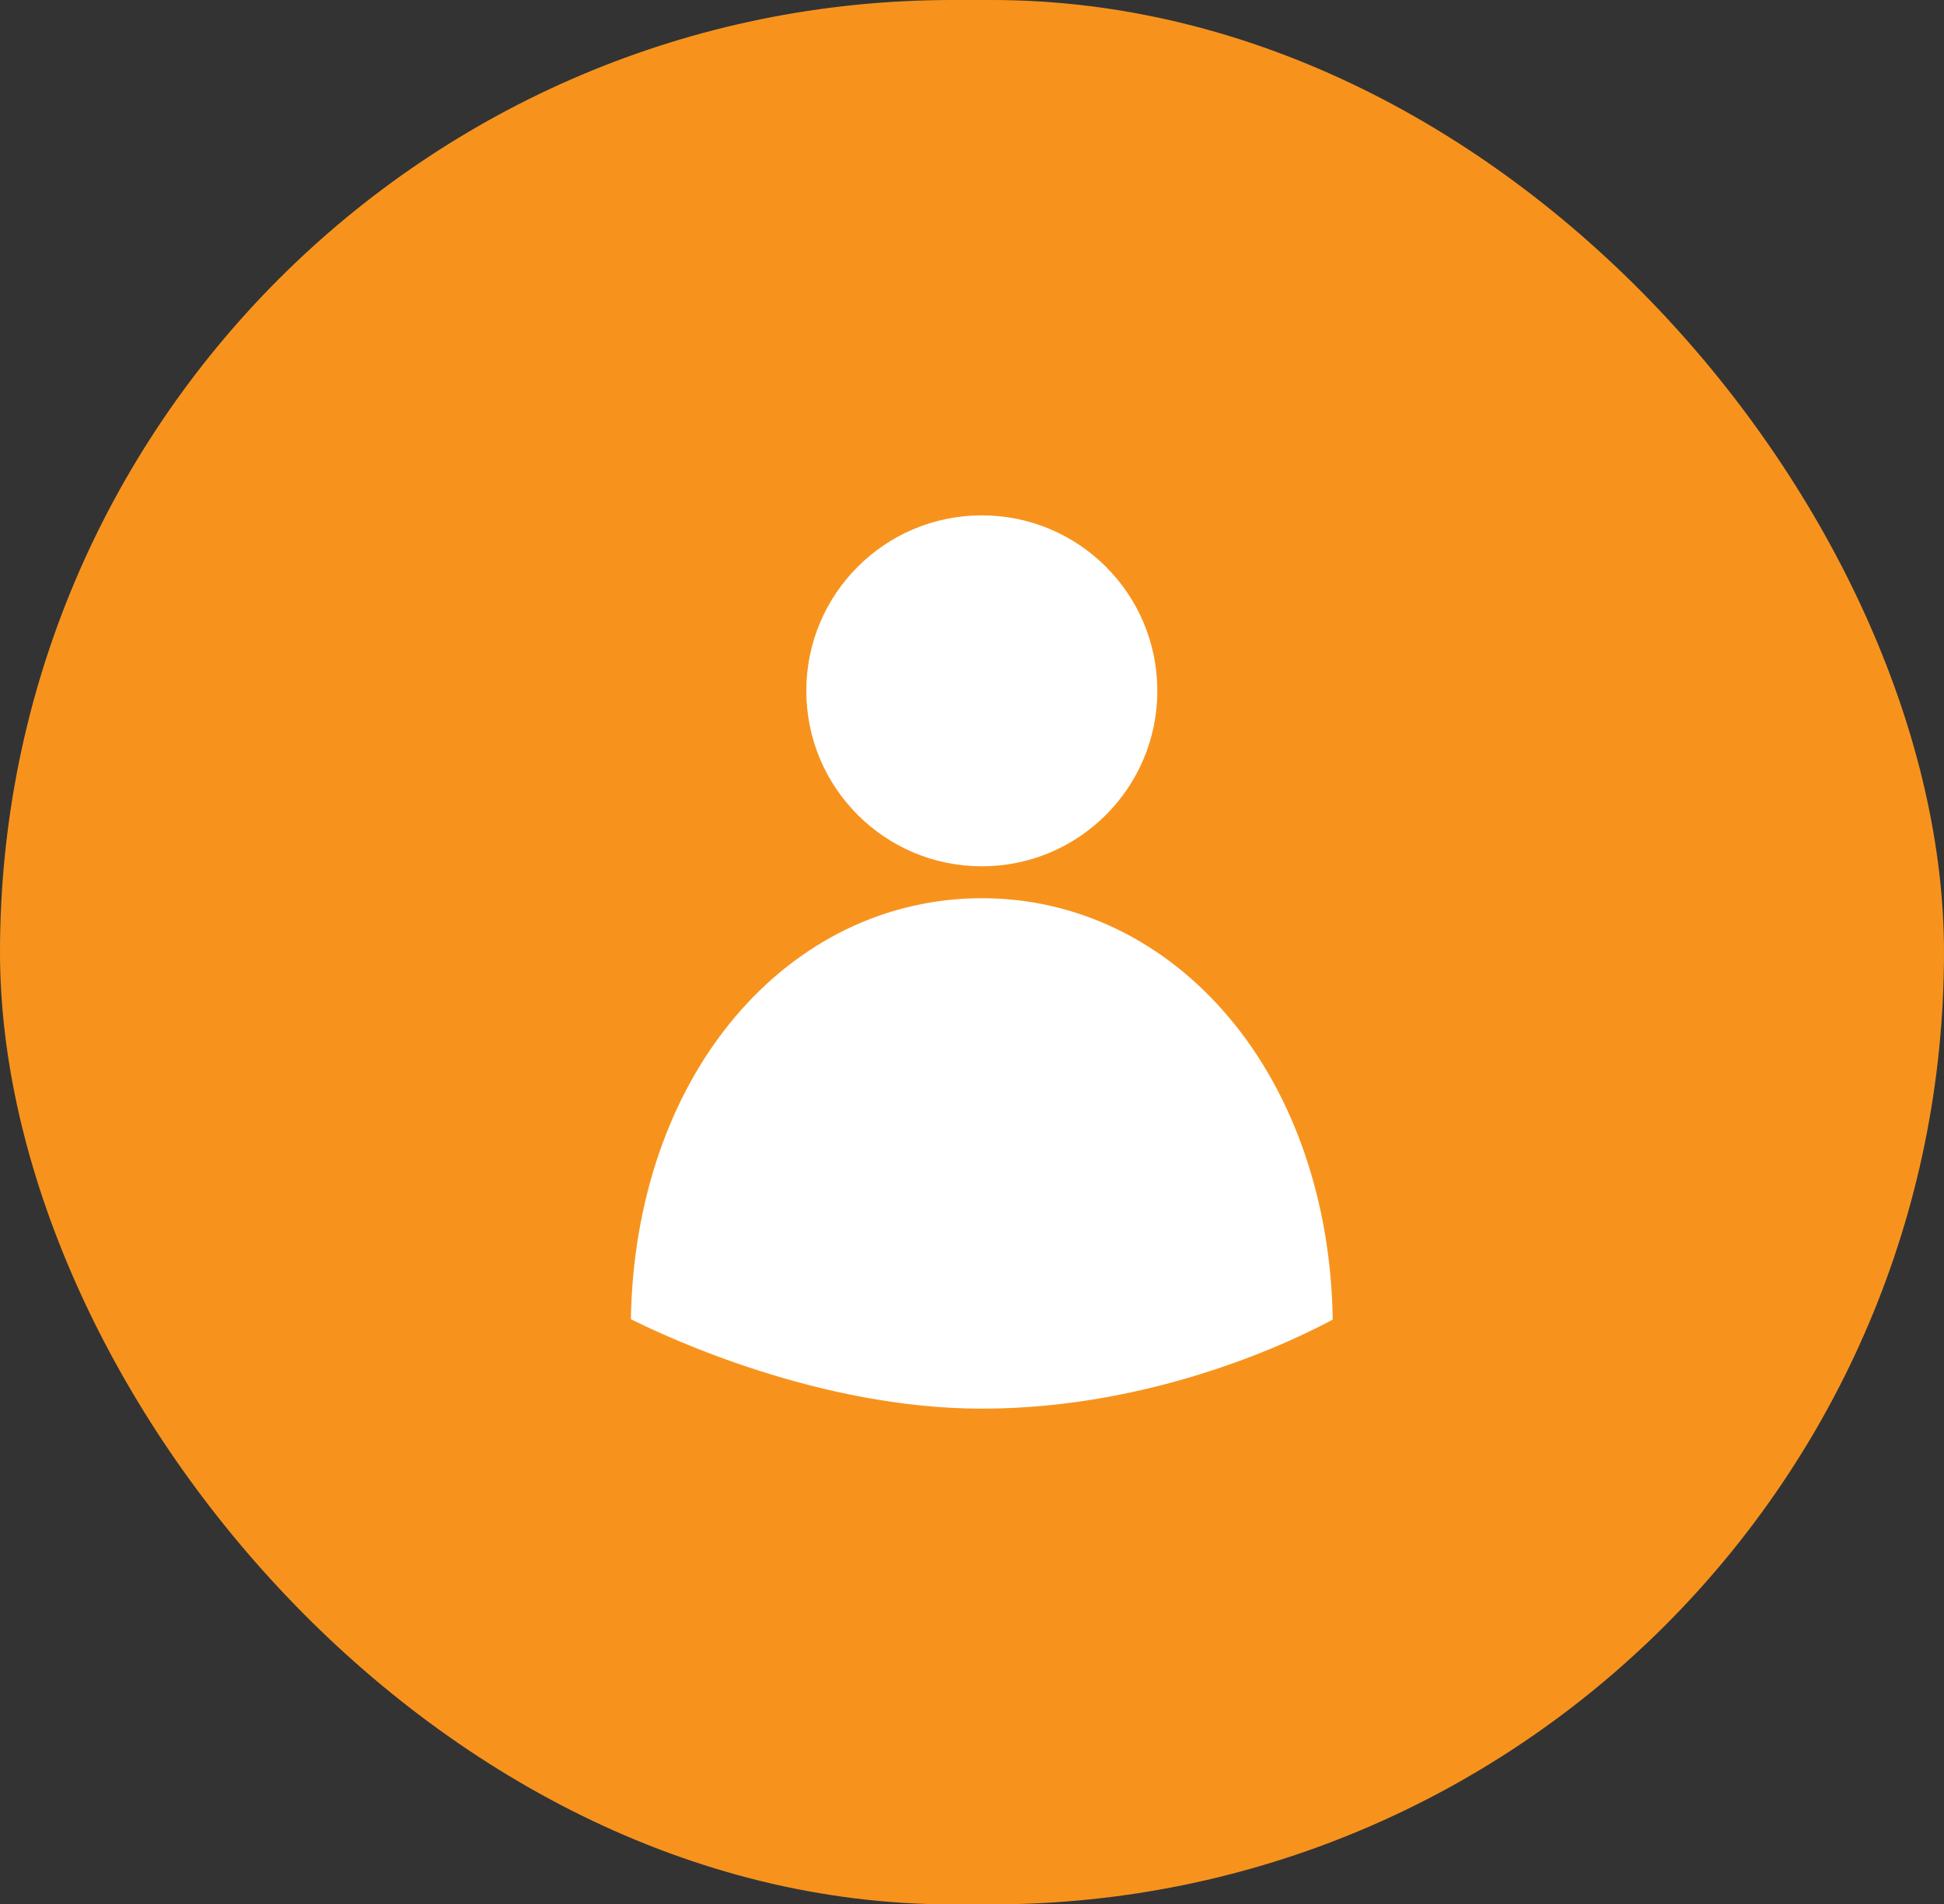 <svg width="99" height="97" viewBox="0 0 99 97" fill="none" xmlns="http://www.w3.org/2000/svg">
<rect x="0" y="0" width="99" height="97" fill="#333333" stroke="none"/>
<rect width="99" height="97" rx="48.5" fill="#F7931D"/>
<path d="M67.871 67.213C67.778 61.222 65.911 55.774 62.592 51.829C59.293 47.909 54.821 45.75 50 45.75C45.178 45.75 40.707 47.909 37.407 51.829C34.092 55.77 32.226 61.21 32.129 67.194C34.004 68.133 41.762 71.75 50 71.75C58.908 71.75 66.132 68.155 67.871 67.213Z" fill="white"/>
<path d="M50 44.125C54.936 44.125 58.938 40.123 58.938 35.188C58.938 30.252 54.936 26.25 50 26.25C45.064 26.25 41.062 30.252 41.062 35.188C41.062 40.123 45.064 44.125 50 44.125Z" fill="white"/>
</svg>
